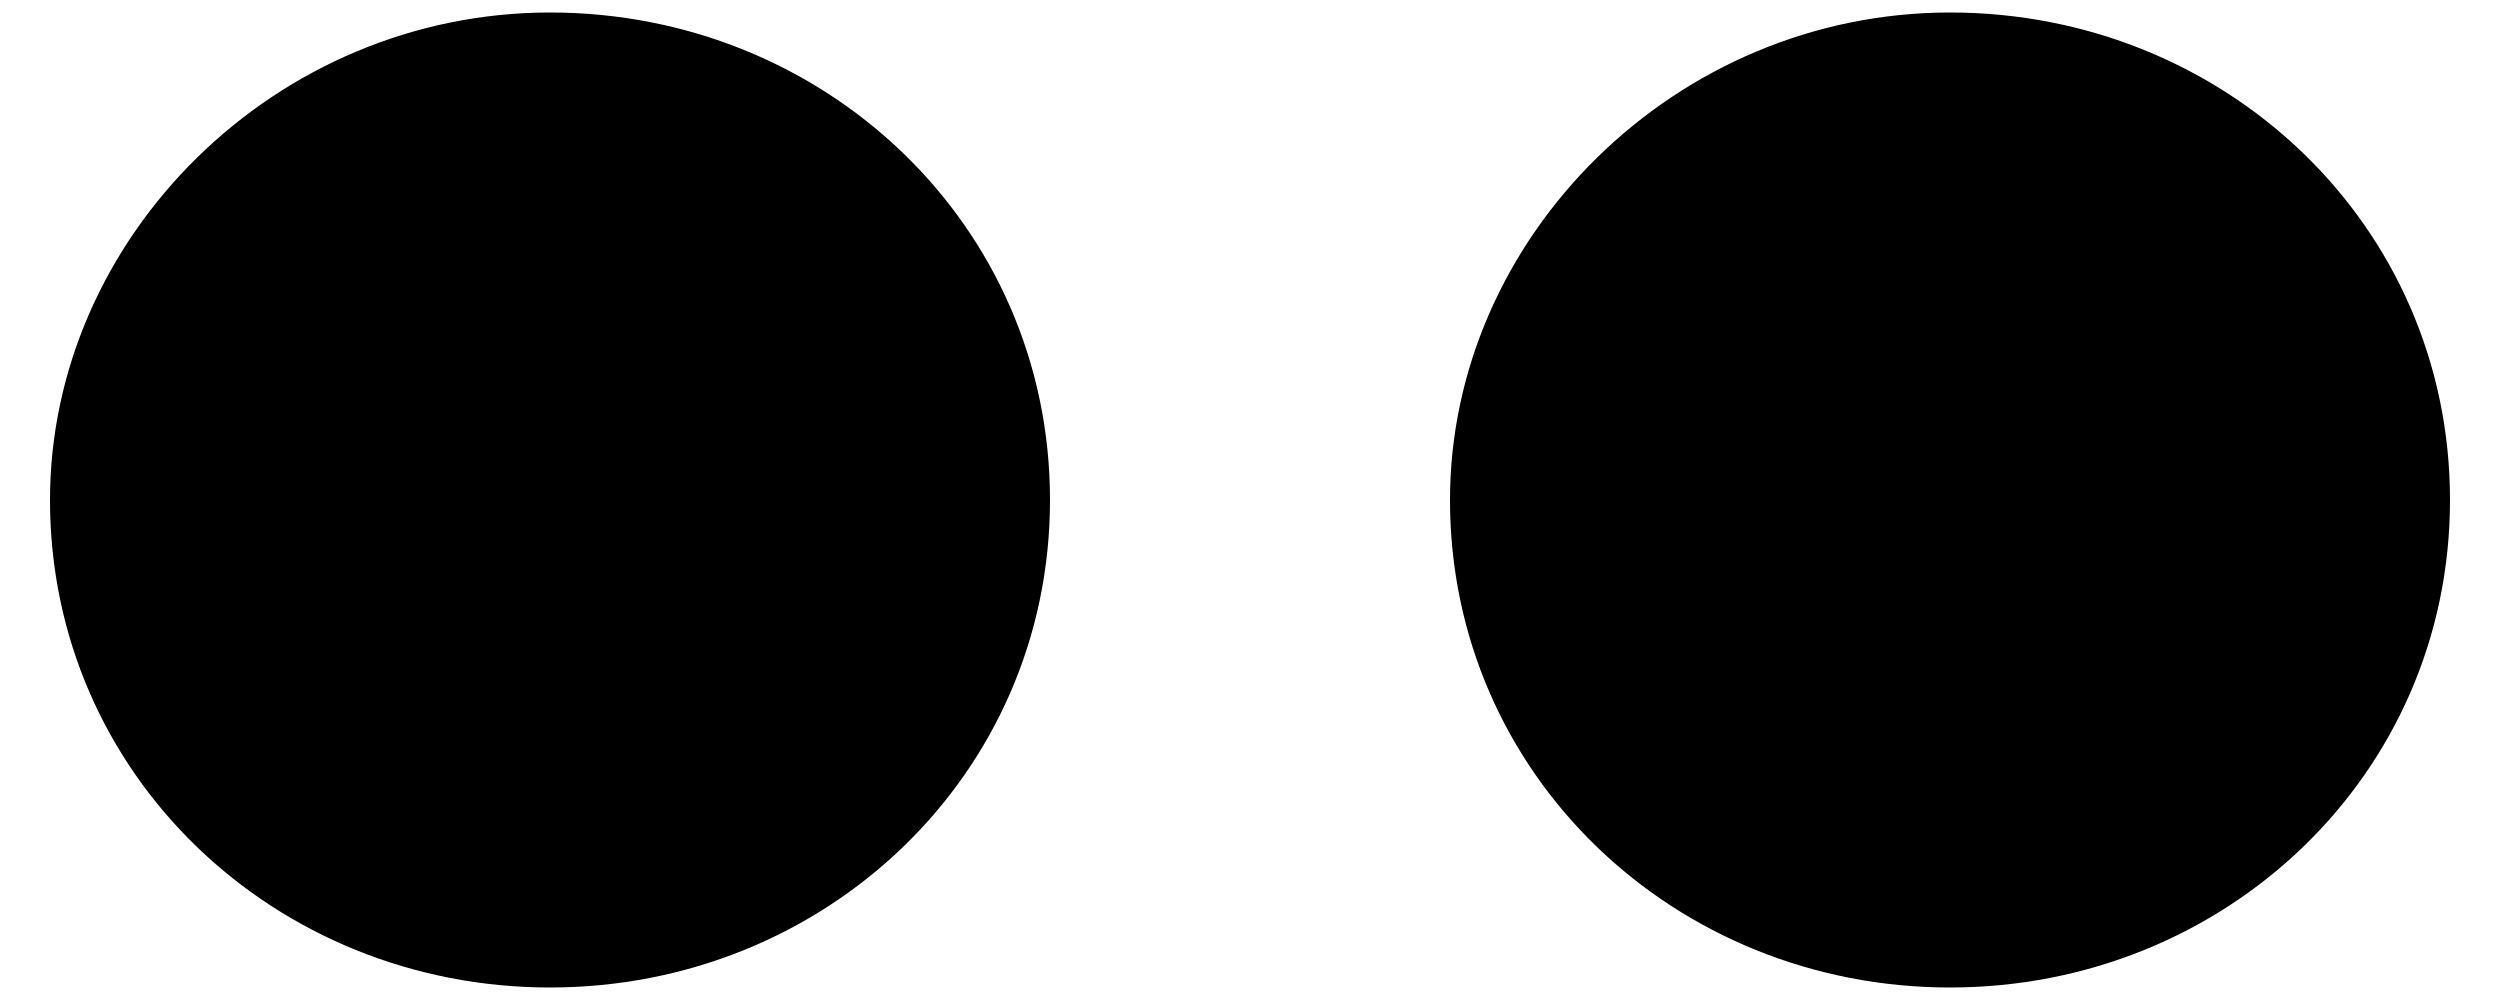 <svg xmlns="http://www.w3.org/2000/svg" viewBox="0 0 20 8"><path d="M8.4 4c0 2.2-1.8 3.9-4 3.9S.4 6.2.4 4C.4 1.9 2.2.1 4.4.1s4 1.7 4 3.9zm11.2 0c0 2.2-1.8 3.9-4 3.9s-4-1.7-4-3.9c0-2.1 1.8-3.9 4-3.9s4 1.7 4 3.9z"/></svg>